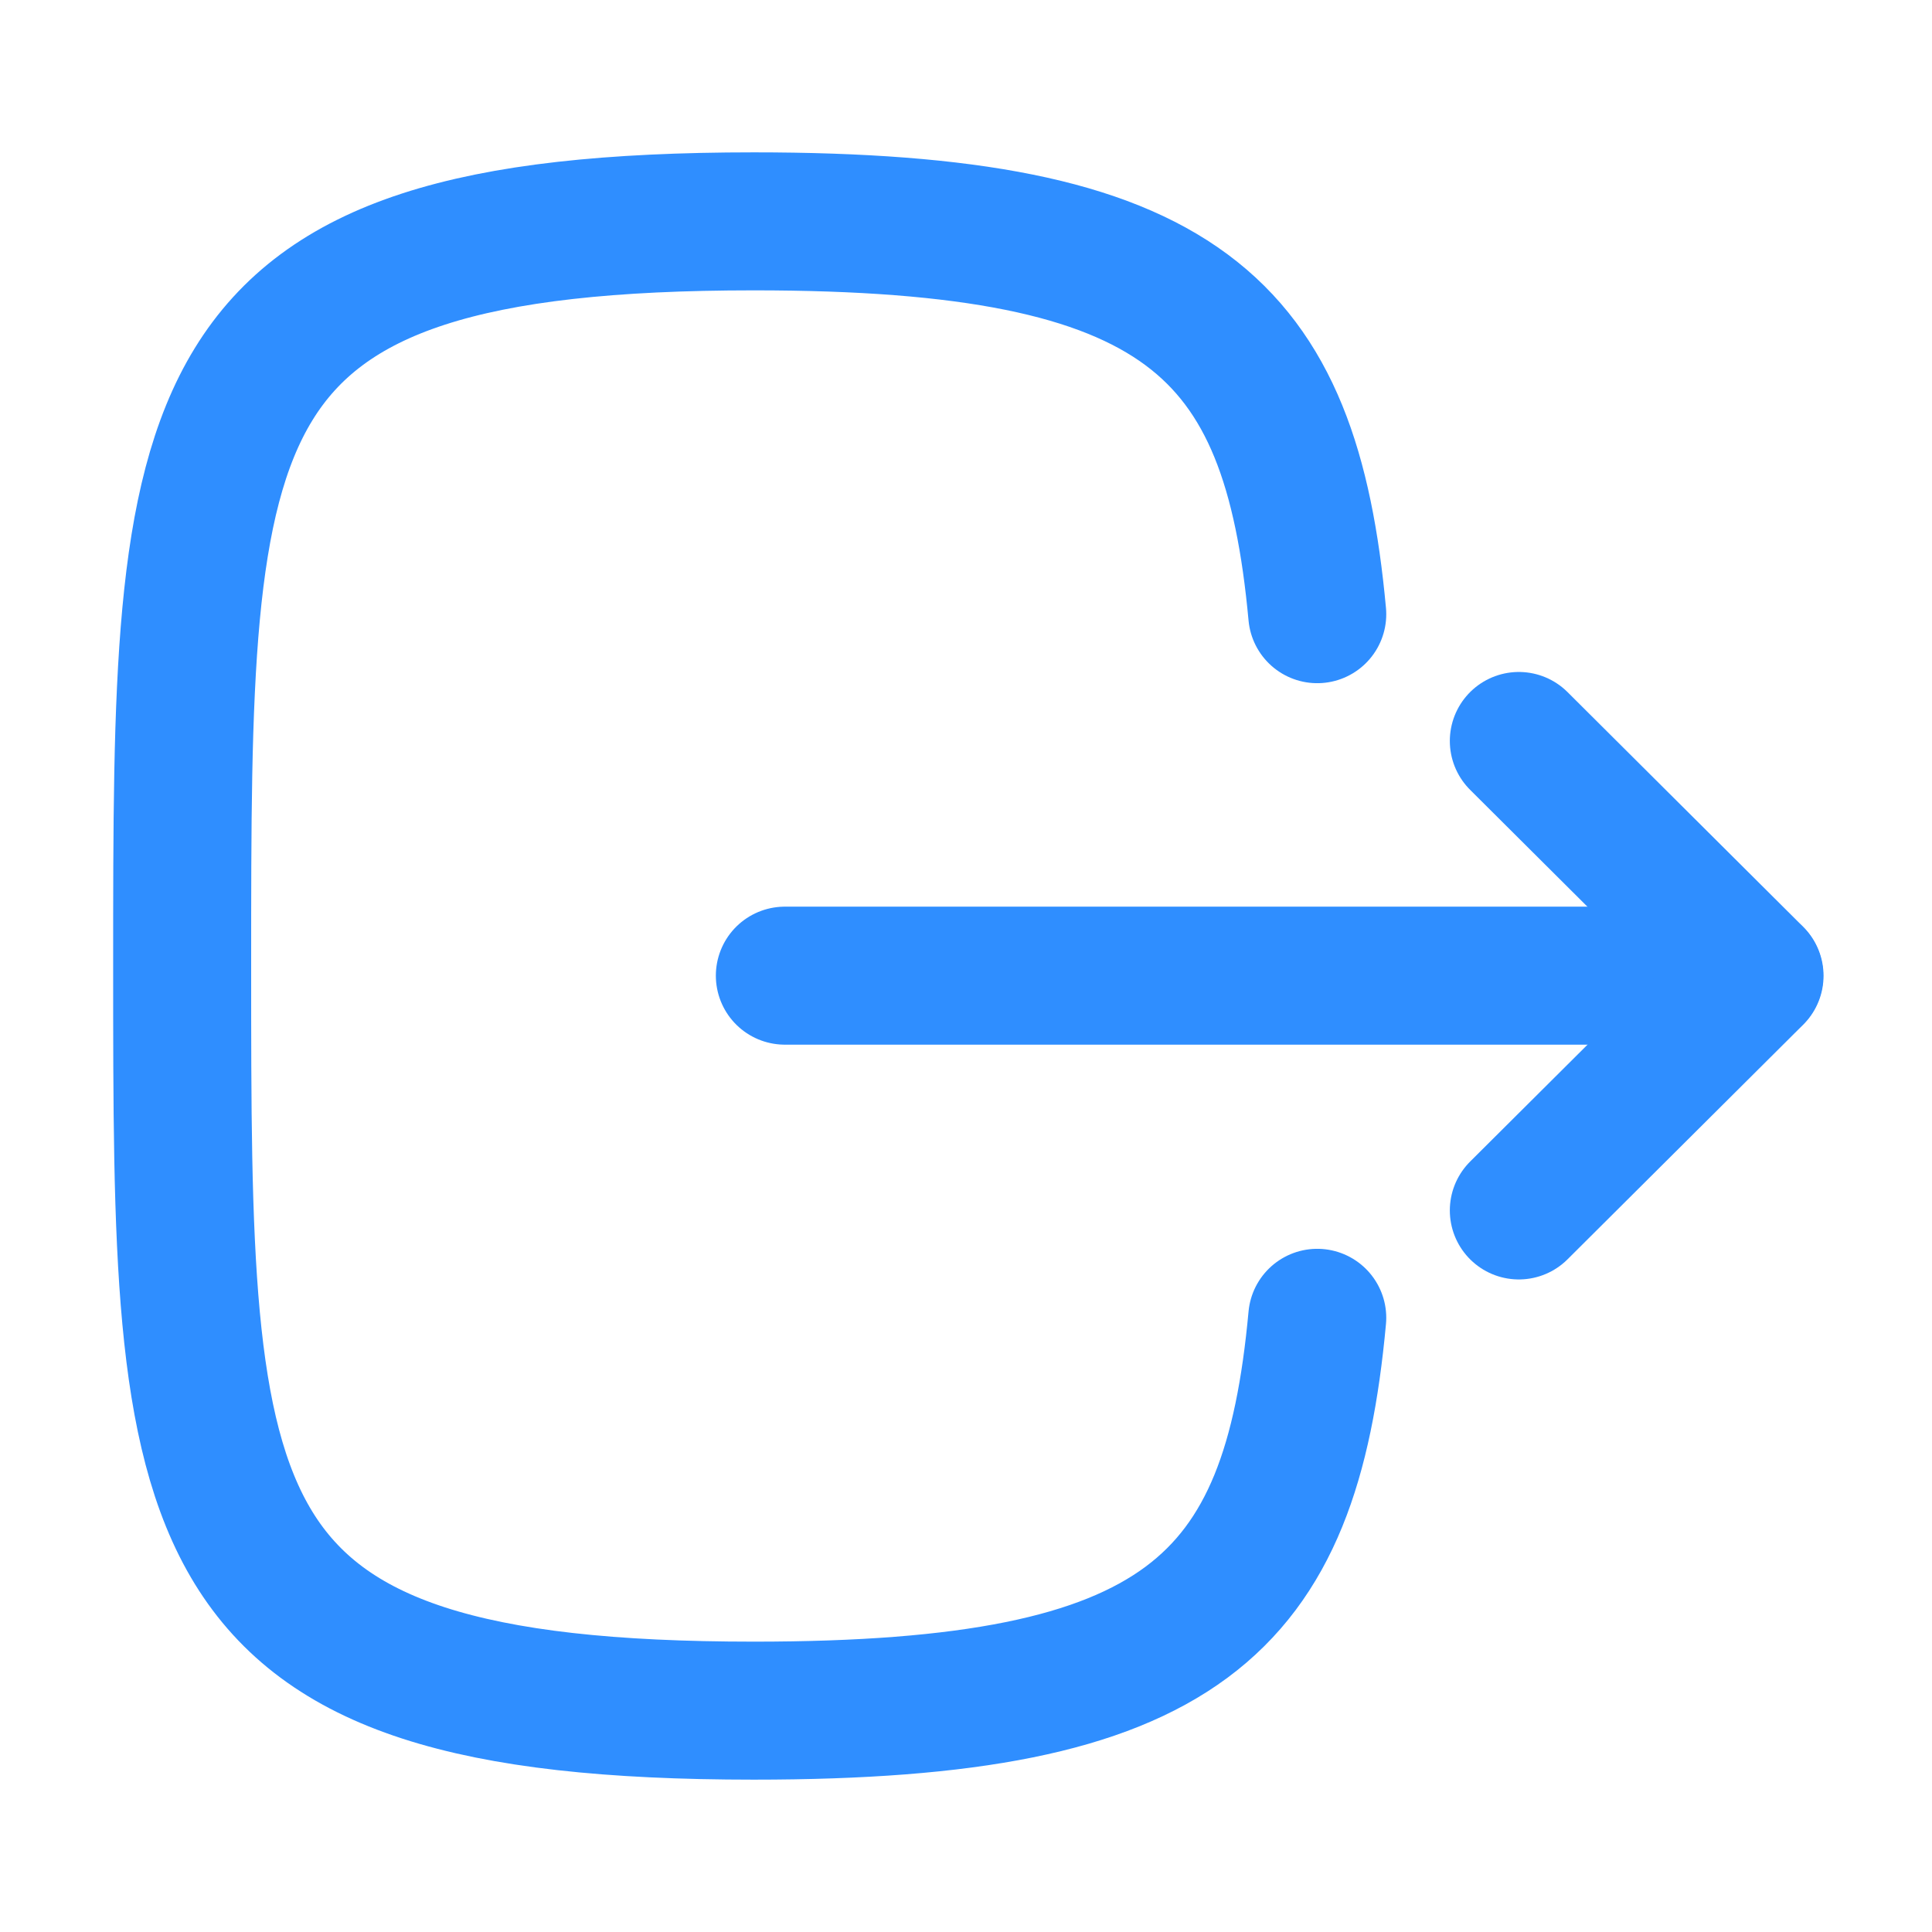 <svg width="21" height="21" viewBox="0 0 21 21" fill="none" xmlns="http://www.w3.org/2000/svg">
<path d="M19.067 10.605H8.531" stroke="#2F8EFF" stroke-width="1.5" stroke-linecap="round" stroke-linejoin="round"/>
<path d="M16.509 8.054L19.071 10.606L16.509 13.157" stroke="#2F8EFF" stroke-width="1.5" stroke-linecap="round" stroke-linejoin="round"/>
<path d="M14.318 6.676C14.029 3.544 12.857 2.406 8.193 2.406C1.98 2.406 1.98 4.428 1.98 10.5C1.98 16.573 1.98 18.594 8.193 18.594C12.857 18.594 14.029 17.456 14.318 14.324" stroke="#2F8EFF" stroke-width="1.5" stroke-linecap="round" stroke-linejoin="round"/>
</svg>
